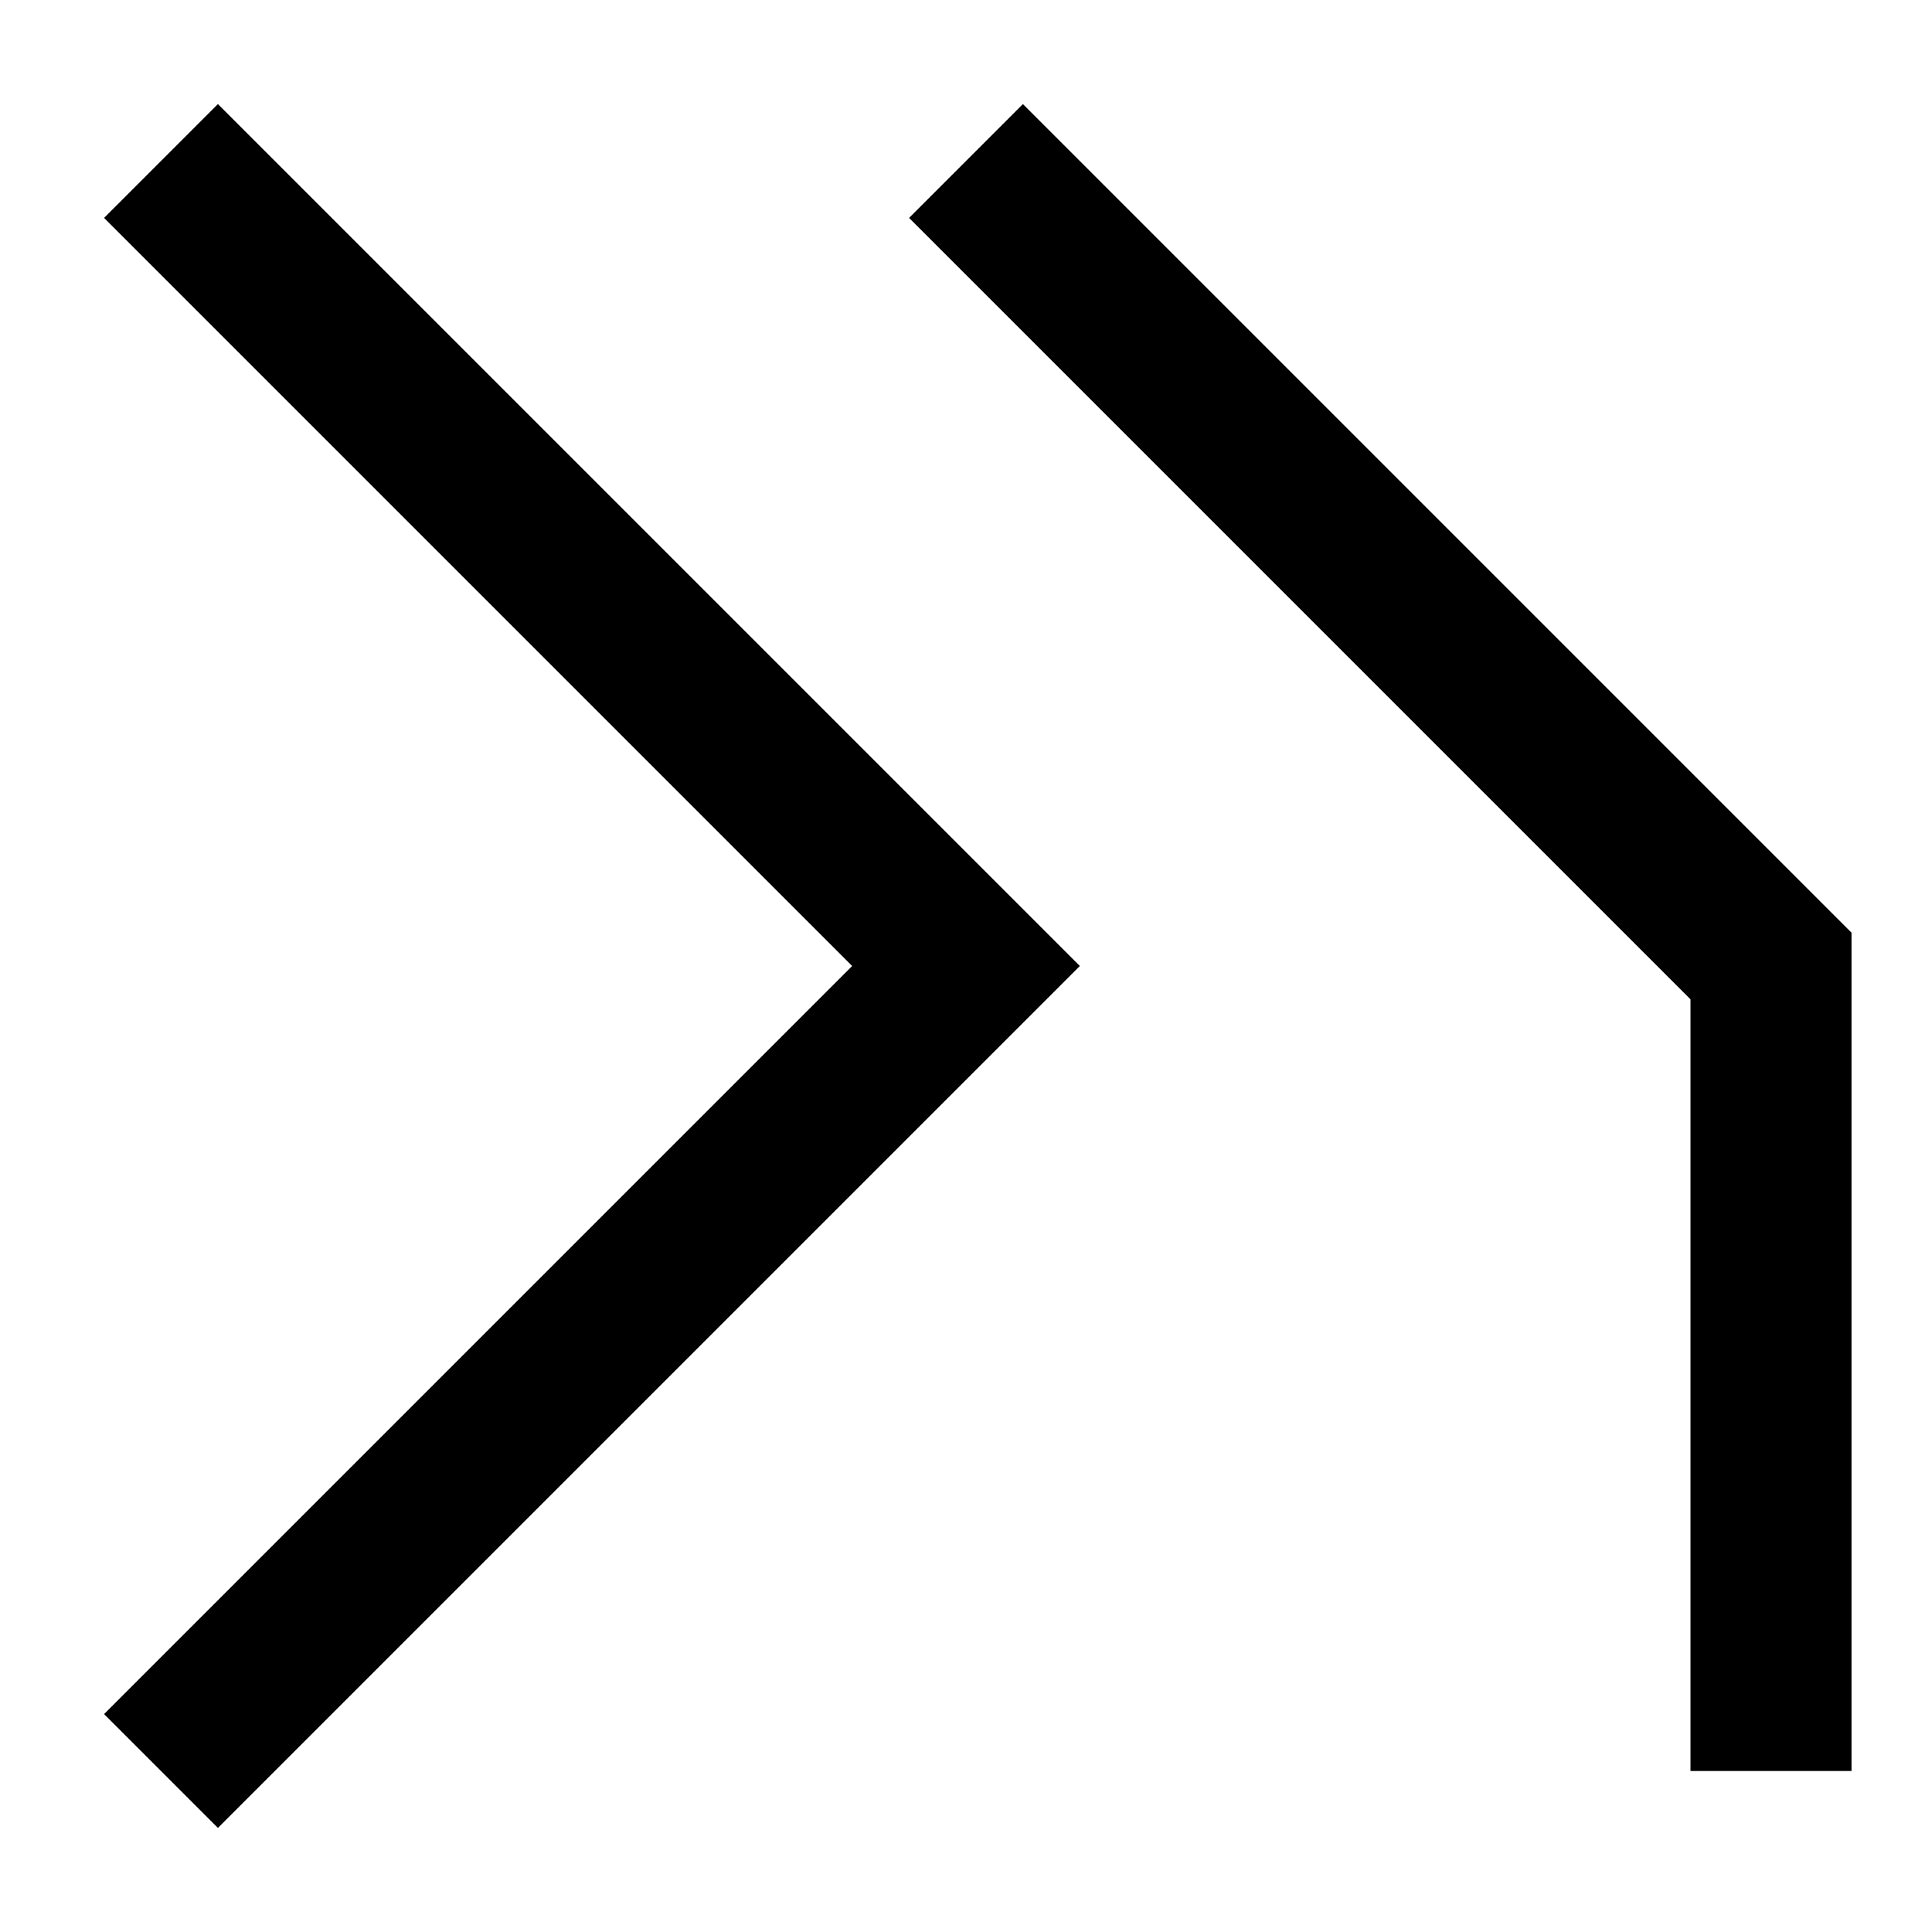 <svg viewport="120 120" width="120" height="120" xmlns="http://www.w3.org/2000/svg"><path d="M10 10 L60 60 L10 110" style="fill:none;stroke:black;stroke-width:10" /><path d="M60 10 L110 60 L110 110" style="fill:none;stroke:black;stroke-width:10" /></svg>